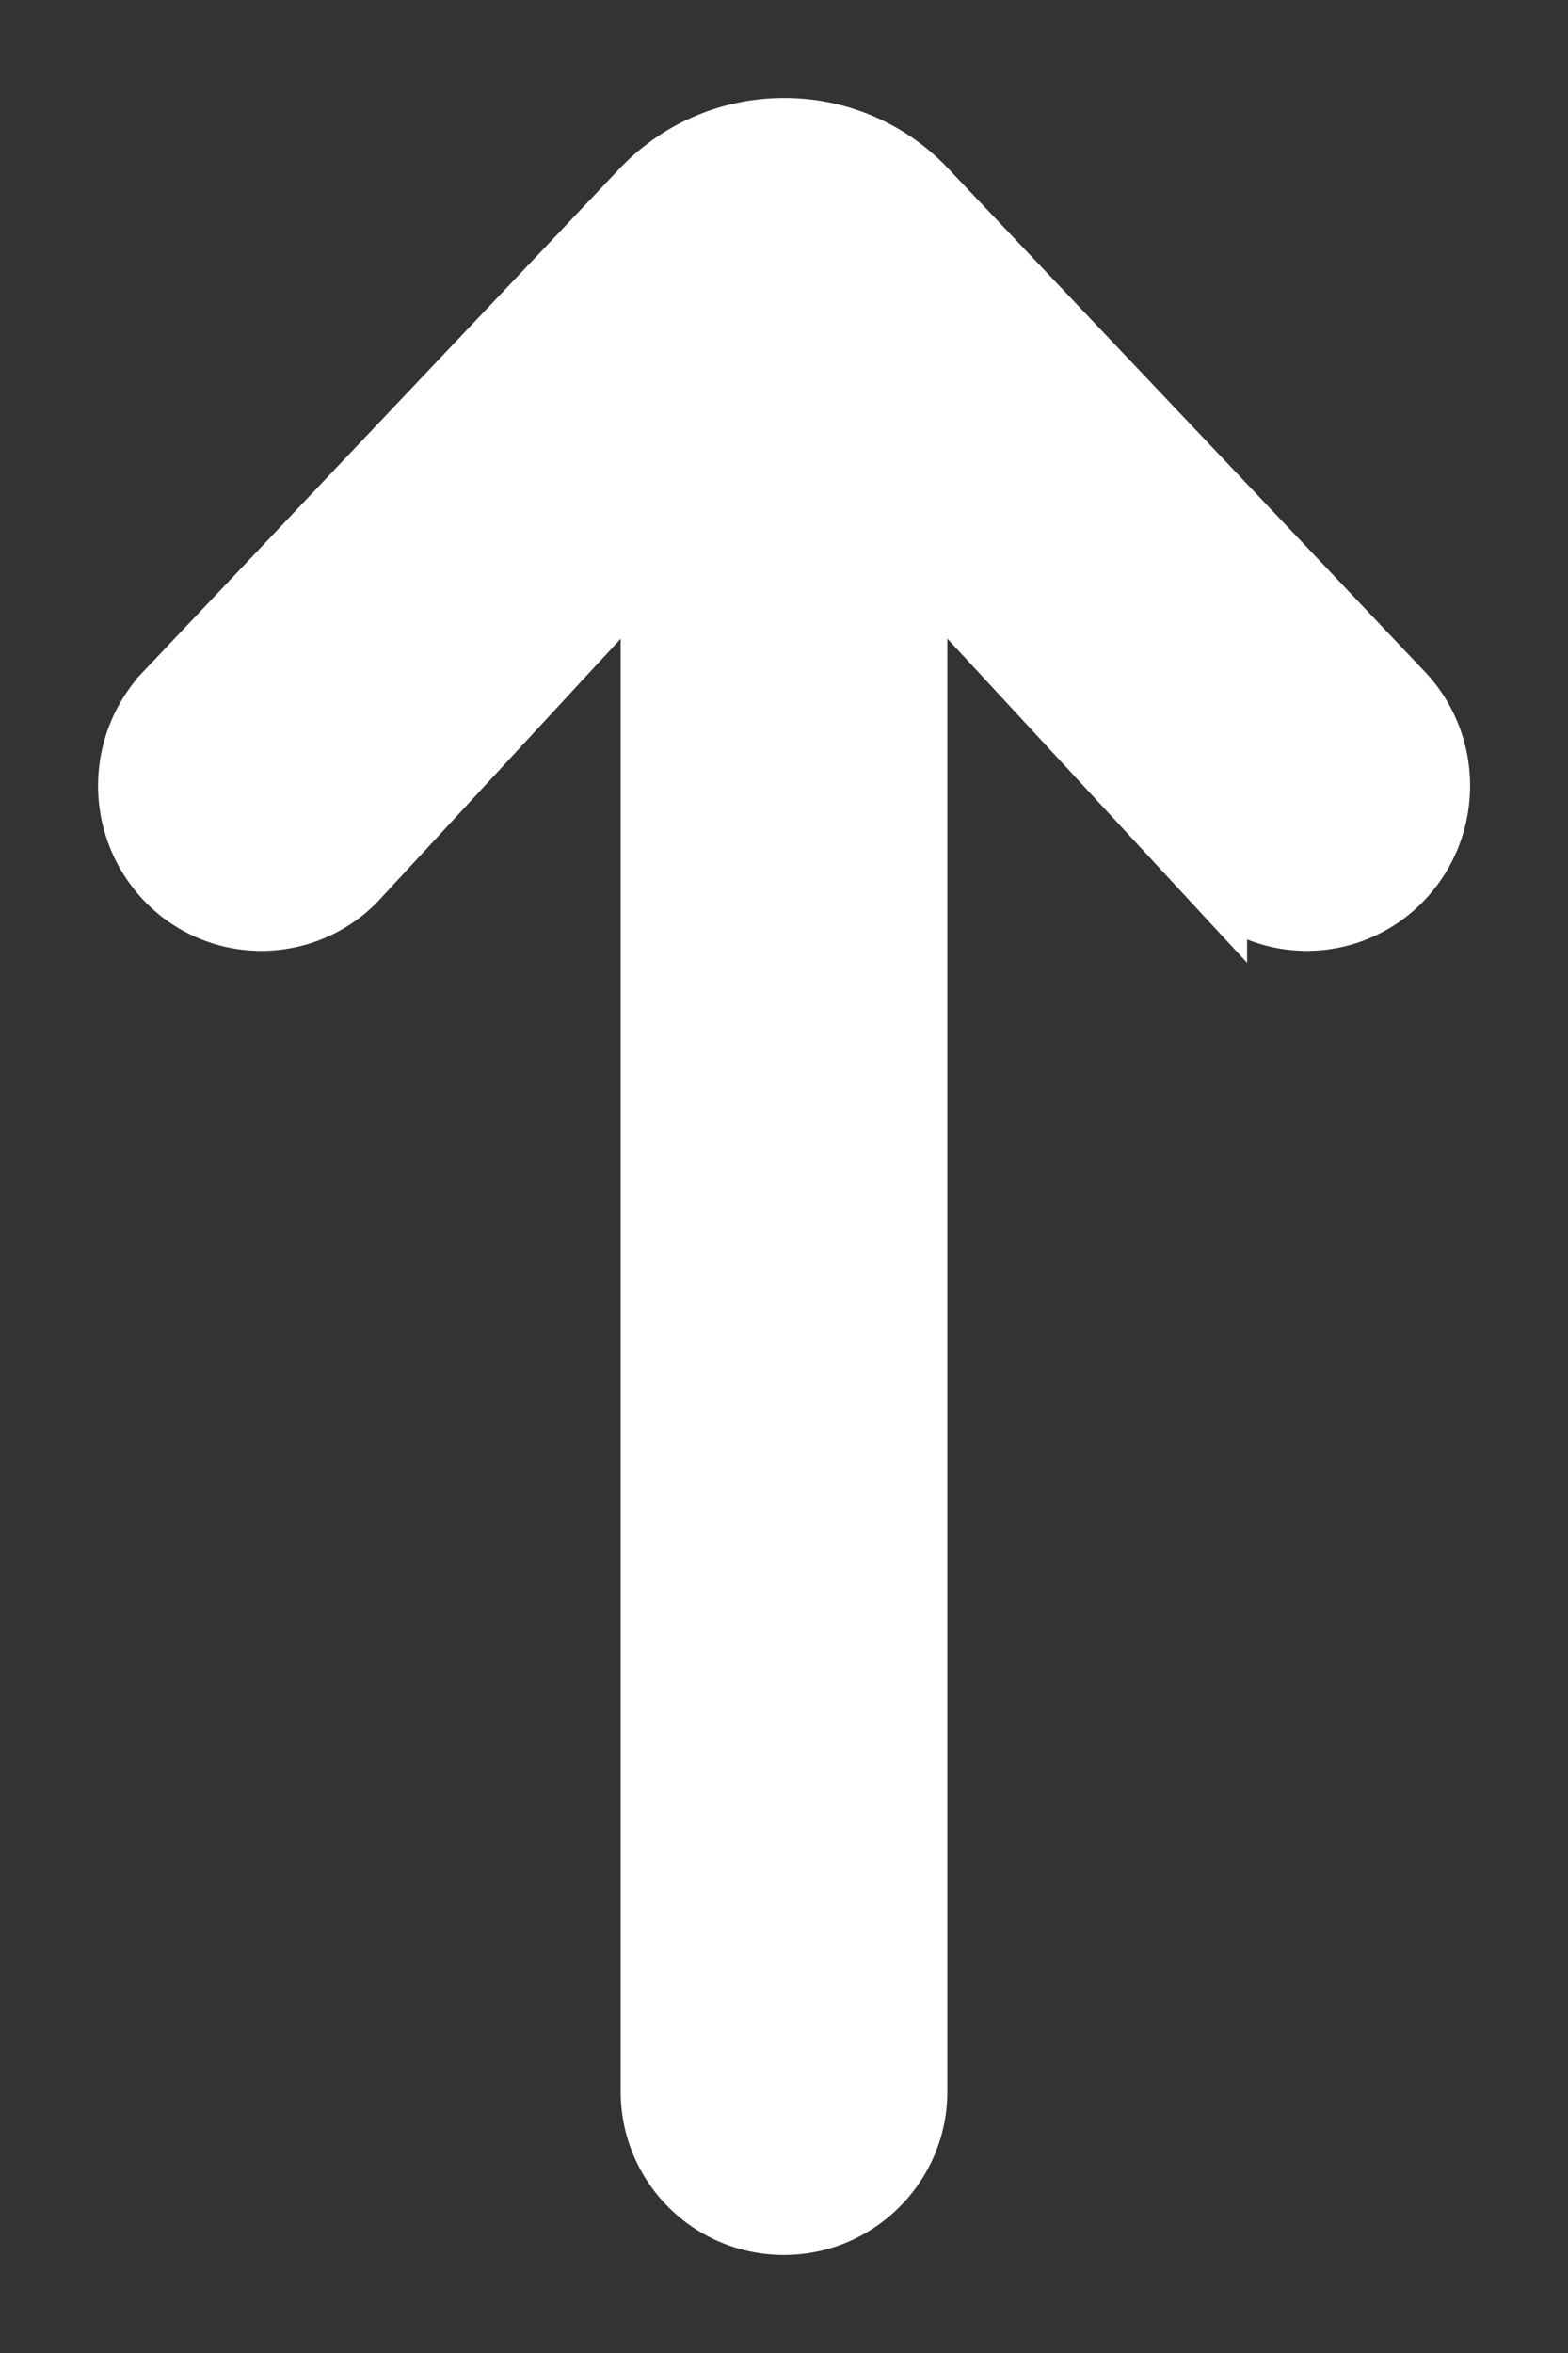 <svg xmlns="http://www.w3.org/2000/svg" width="12" height="18" viewBox="0 0 12 18">
    <rect x="0" y="0" width="12" height="18" fill="#333333" stroke="none"/>
    <path fill="#FFF" fill-rule="evenodd" stroke="#FFF" stroke-width=".5" d="M7 4.247l2.294 2.48a.99.99 0 0 0 1.414 0c.39-.395.39-1.037 0-1.432L7.06 1.445A1.469 1.469 0 0 0 6 1c-.4 0-.778.158-1.06.444l-3.647 3.85a1.025 1.025 0 0 0 0 1.434.992.992 0 0 0 1.414 0L5 4.248V16c0 .553.446 1 1 1 .55 0 1-.448 1-1V4.246v.001z"/>
</svg>

